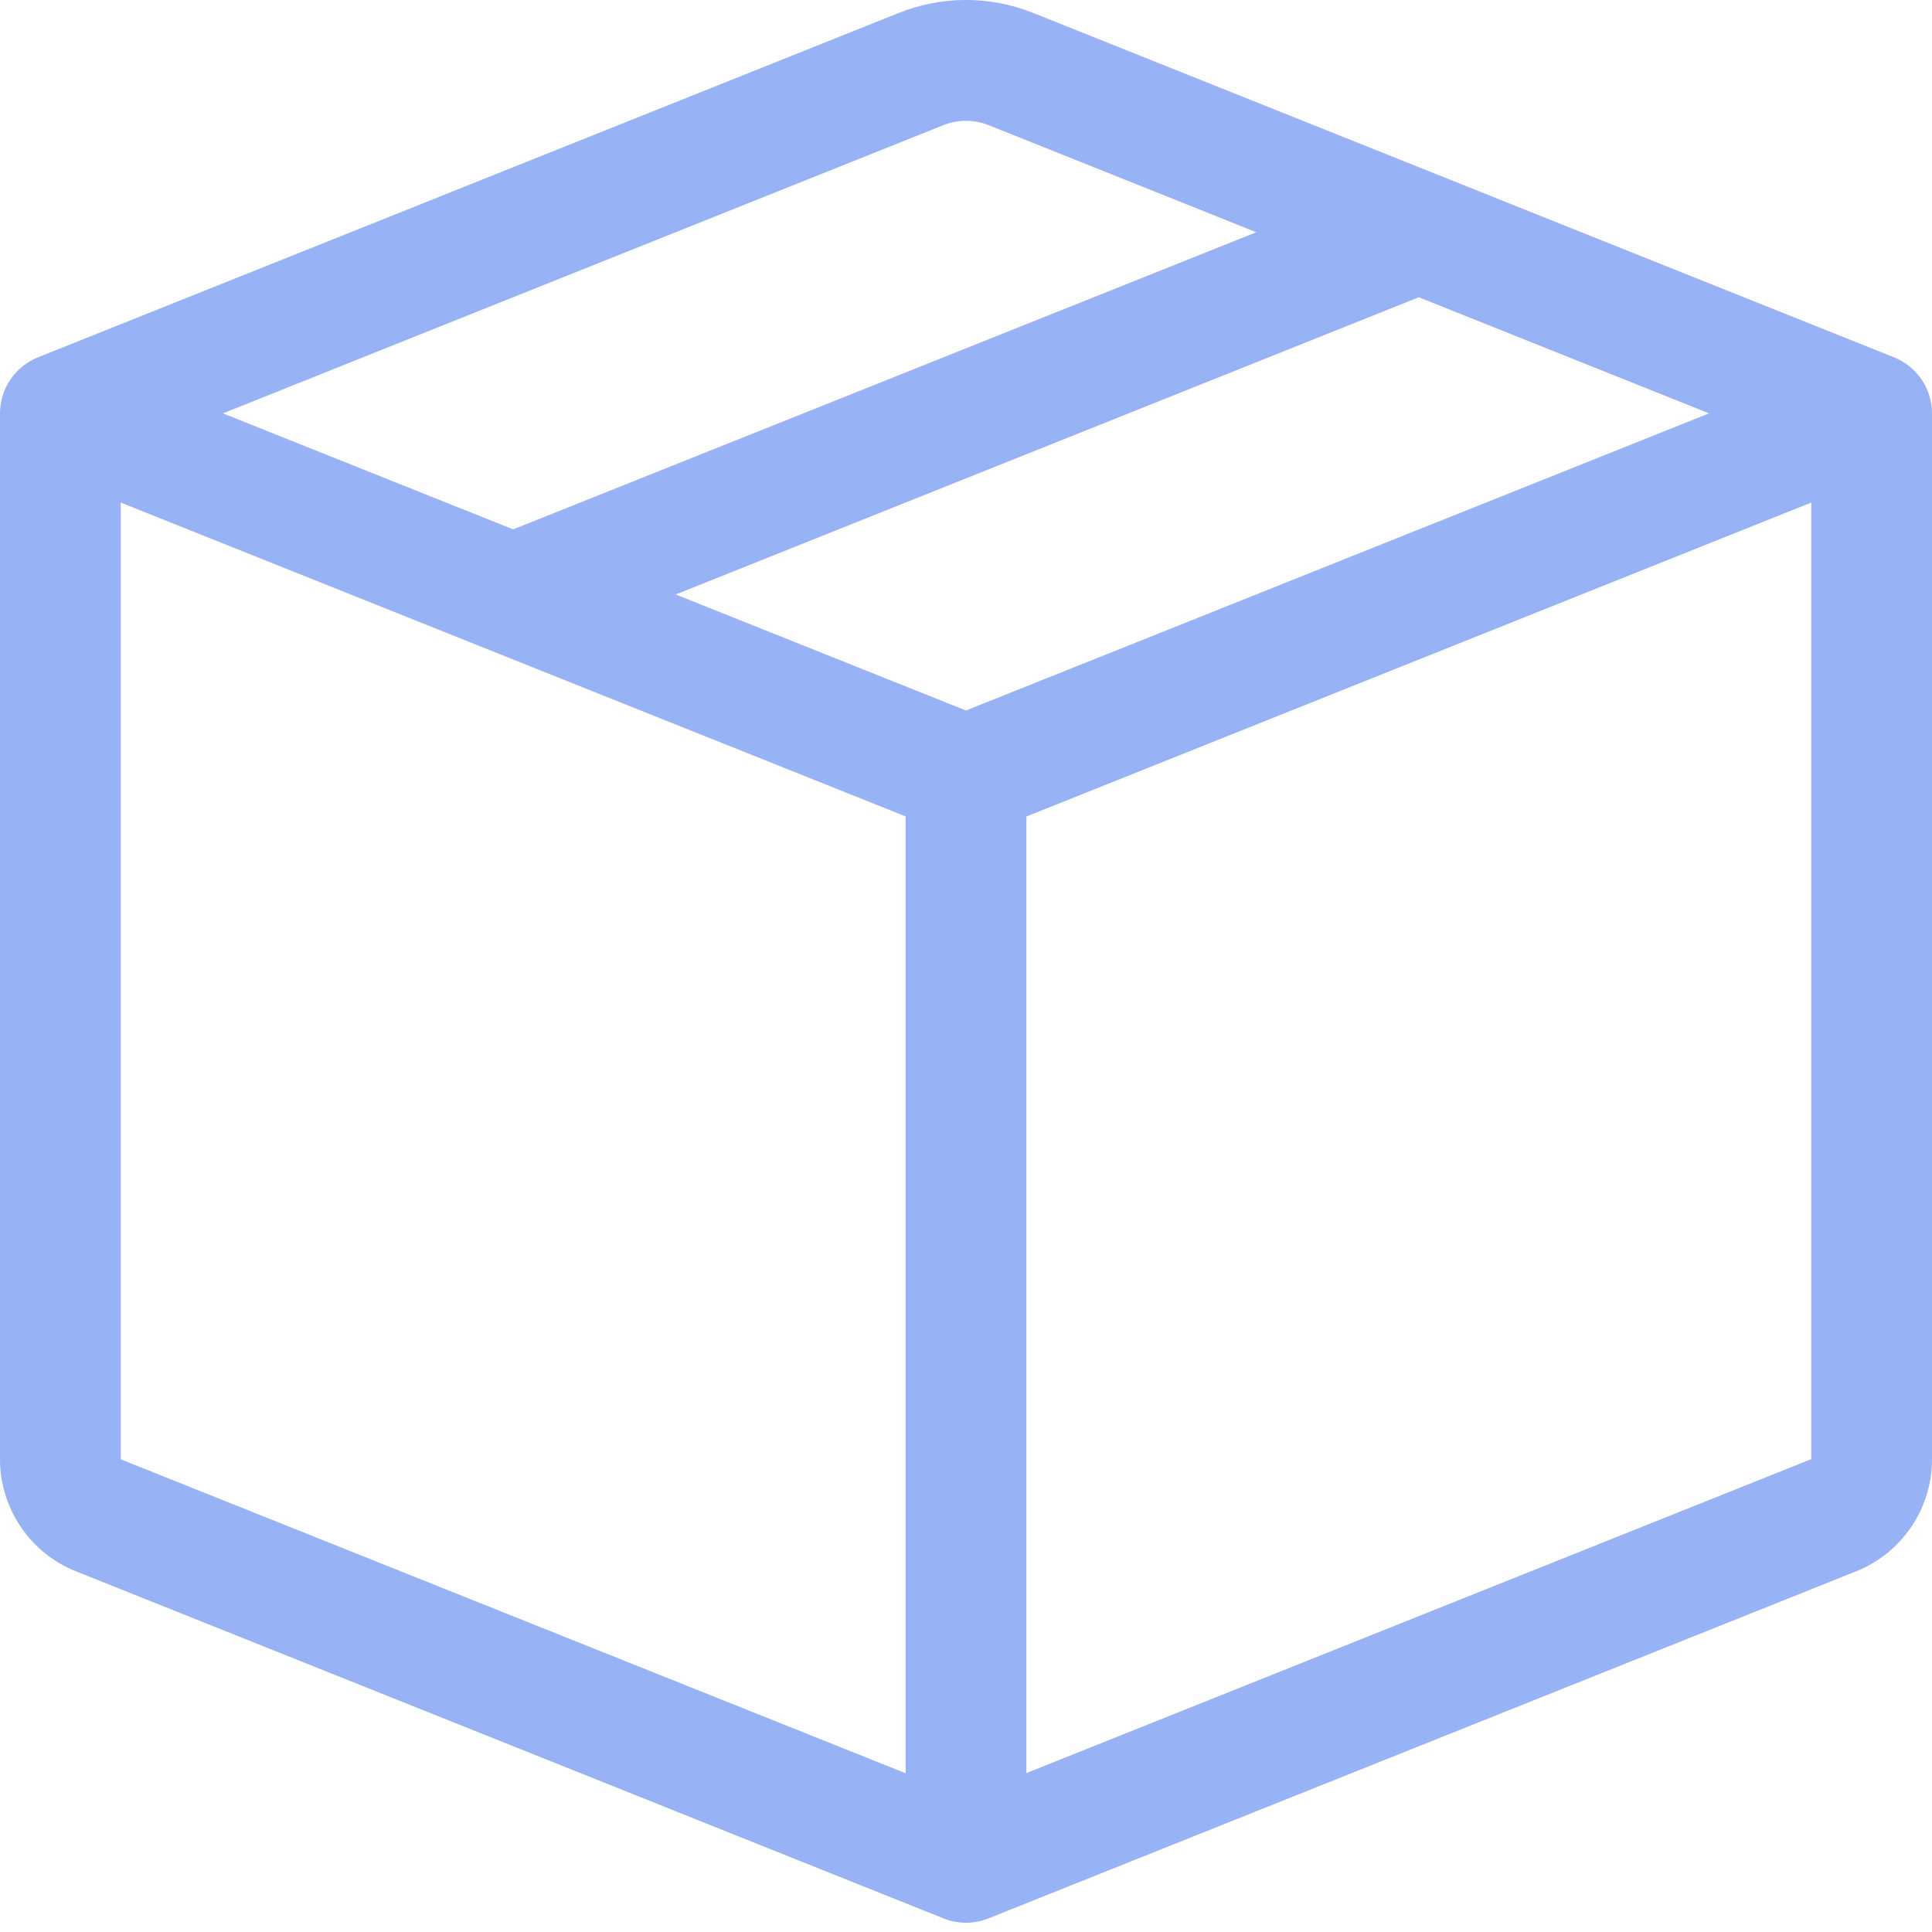 <svg width="24" height="24" viewBox="0 0 24 24" fill="none" xmlns="http://www.w3.org/2000/svg">
<path fill-rule="evenodd" clip-rule="evenodd" d="M12.279 1.554C12.1 1.483 11.9 1.483 11.721 1.554L2.769 5.135L6.375 6.576L15.606 2.885L12.279 1.554ZM17.625 3.693L8.394 7.385L12 8.826L21.231 5.135L17.625 3.693V3.693ZM22.5 6.243L12.75 10.143V22.026L22.5 18.126V6.245V6.243ZM11.25 22.028V10.142L1.5 6.243V18.128L11.25 22.028V22.028ZM11.165 0.161C11.701 -0.054 12.299 -0.054 12.835 0.161L23.529 4.439C23.668 4.495 23.787 4.591 23.871 4.715C23.955 4.839 24 4.985 24 5.135V18.128C24 18.428 23.91 18.72 23.742 18.968C23.573 19.217 23.335 19.409 23.056 19.52L12.279 23.831C12.1 23.903 11.9 23.903 11.721 23.831L0.945 19.52C0.666 19.409 0.427 19.217 0.259 18.969C0.091 18.721 0 18.428 0 18.128L0 5.135C3.48599e-05 4.985 0.045 4.839 0.129 4.715C0.213 4.591 0.332 4.495 0.471 4.439L11.165 0.161Z" fill="#97B3F6"/>
</svg>
